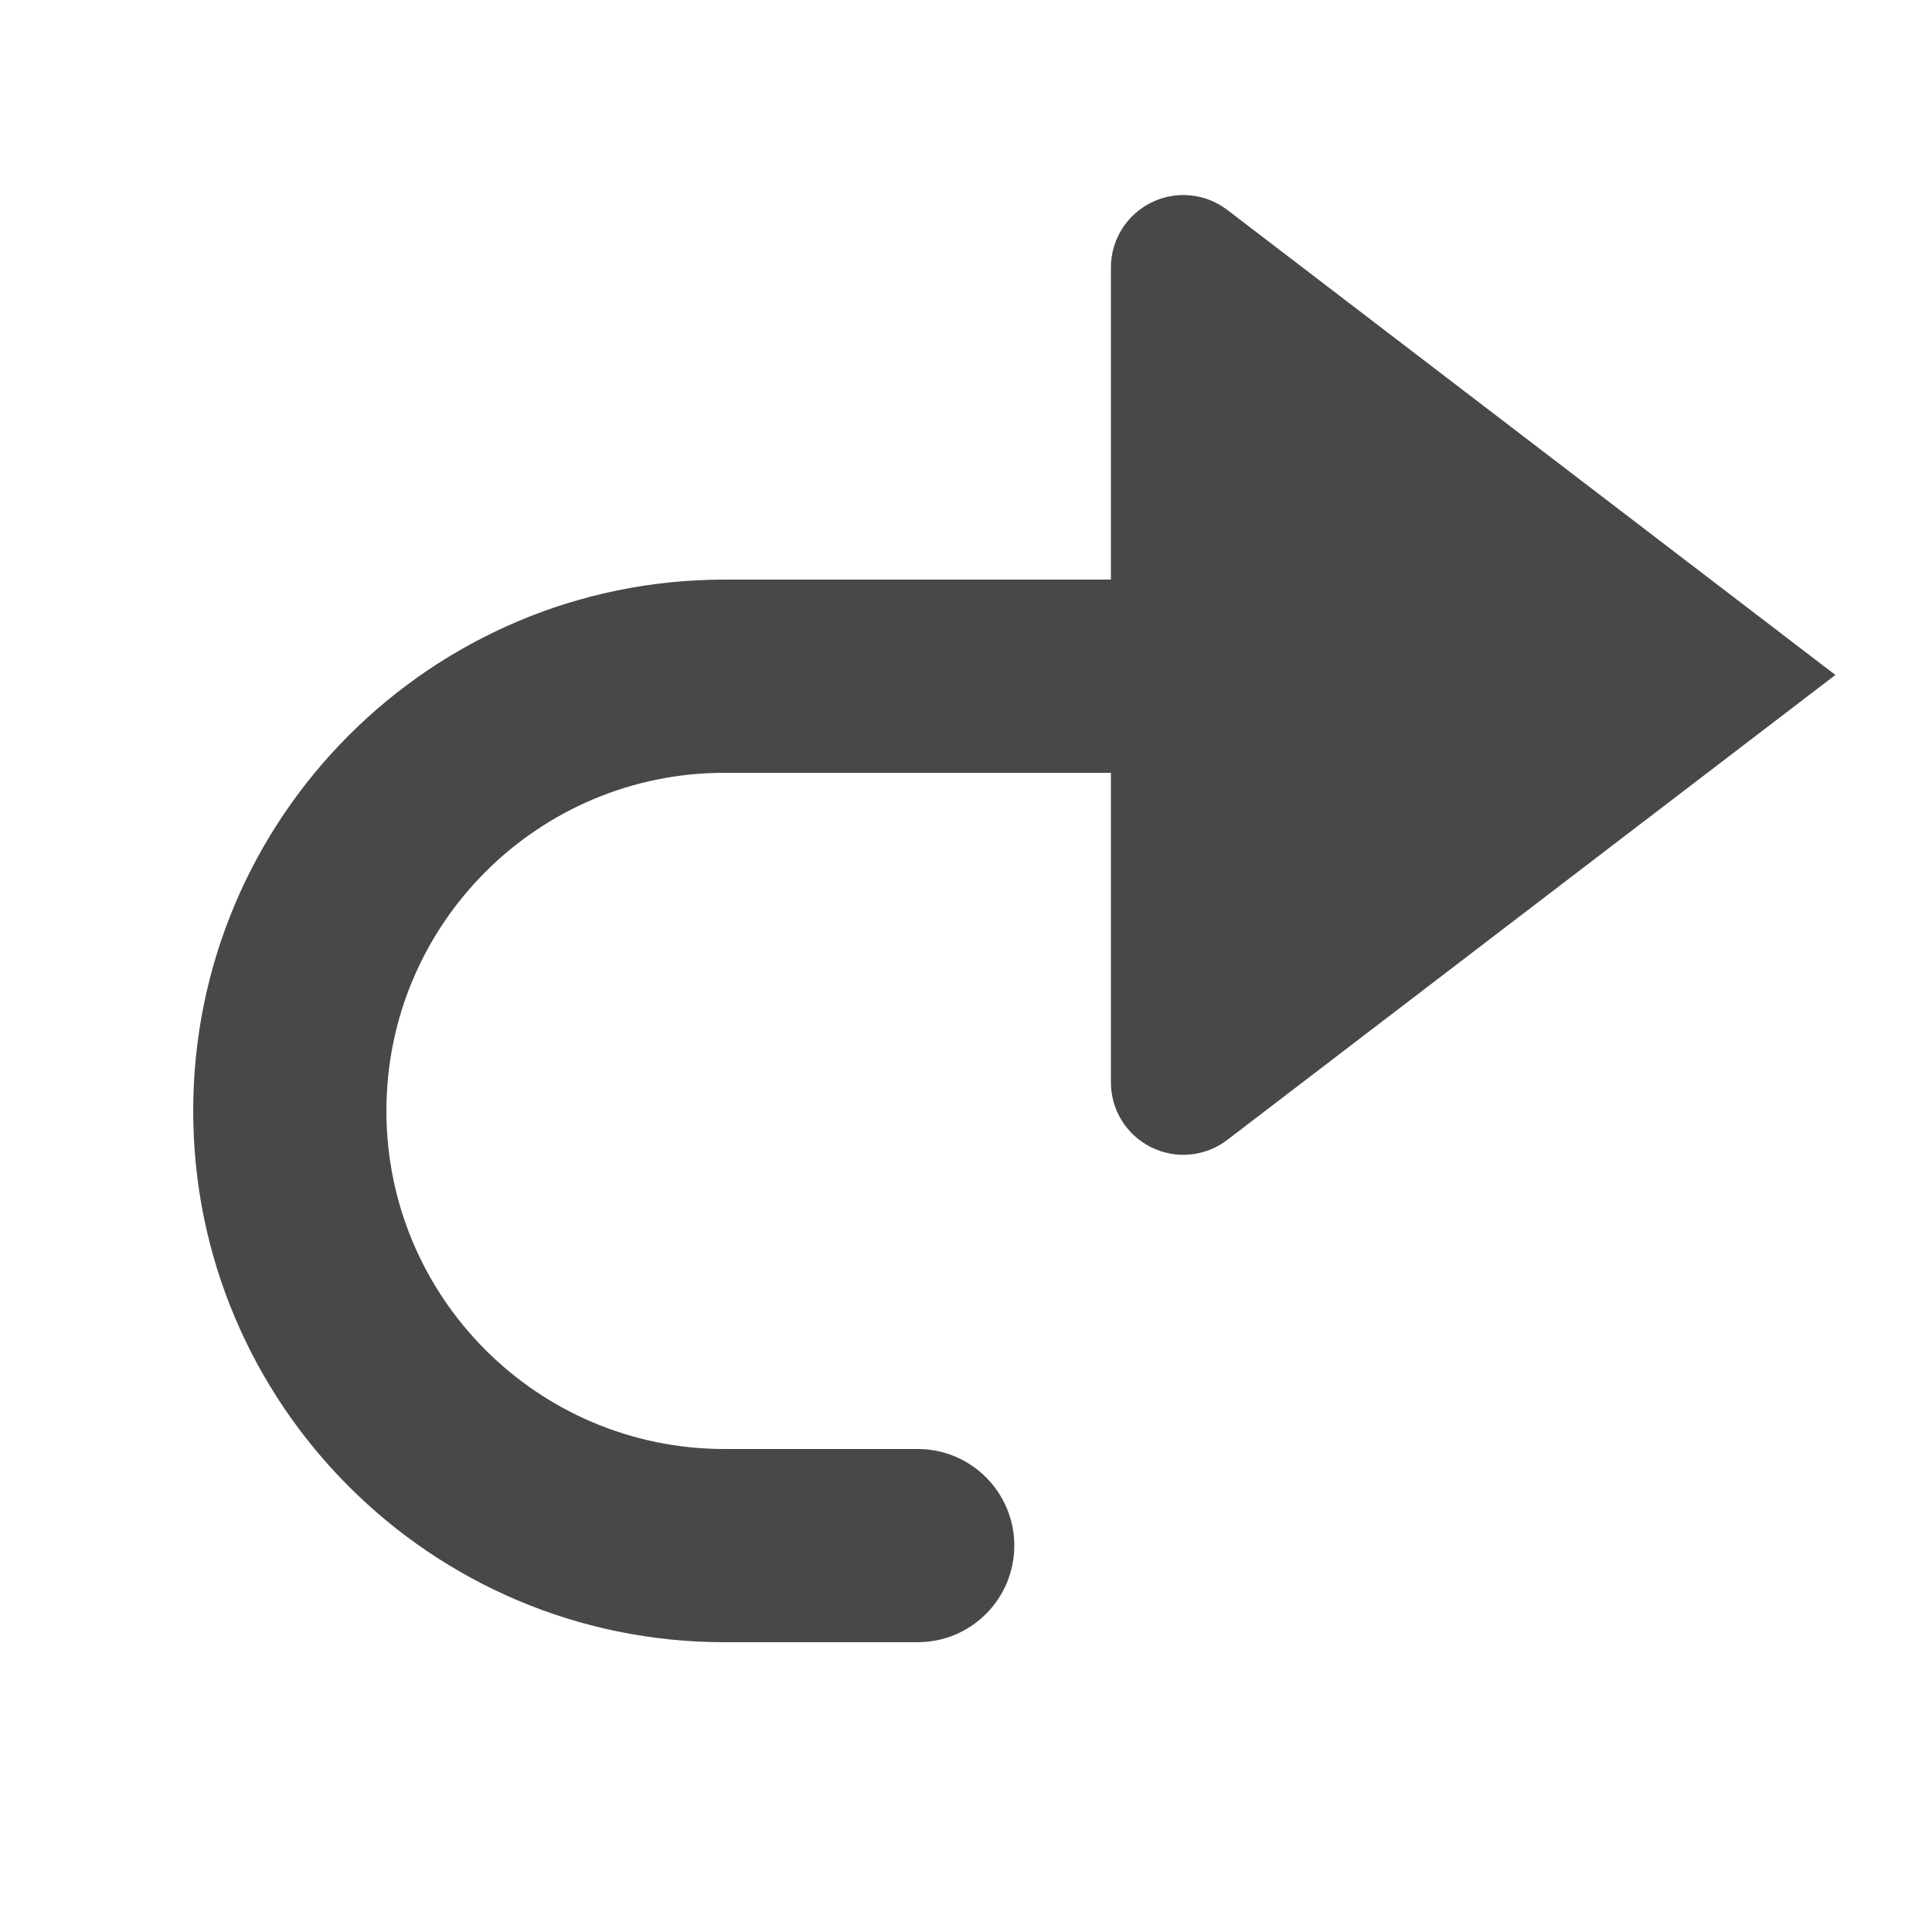 <?xml version="1.0" encoding="UTF-8" standalone="no"?>
<!DOCTYPE svg PUBLIC "-//W3C//DTD SVG 1.1//EN" "http://www.w3.org/Graphics/SVG/1.1/DTD/svg11.dtd">
<svg width="100%" height="100%" viewBox="0 0 20 20" version="1.1" xmlns="http://www.w3.org/2000/svg" xmlns:xlink="http://www.w3.org/1999/xlink" xml:space="preserve" xmlns:serif="http://www.serif.com/" style="fill-rule:evenodd;clip-rule:evenodd;stroke-linejoin:round;stroke-miterlimit:2;">
    <g id="light">
        <g id="blue">
        </g>
        <g id="yellow">
        </g>
        <g id="red">
        </g>
        <g id="text">
            <path d="M11.5,8L11.5,11.205C11.5,11.49 11.662,11.751 11.918,11.877C12.173,12.003 12.479,11.974 12.705,11.8C14.825,10.179 19,6.987 19,6.987C19,6.987 14.825,3.795 12.705,2.173C12.479,2 12.173,1.97 11.918,2.097C11.662,2.223 11.5,2.484 11.5,2.769L11.5,6L7.5,6C4.464,6 2,8.464 2,11.5C2,14.536 4.464,17 7.5,17L9.5,17C10.052,17 10.5,16.552 10.5,16C10.5,15.448 10.052,15 9.5,15L7.5,15C5.568,15 4,13.432 4,11.5C4,9.568 5.568,8 7.5,8L11.5,8Z" style="fill:rgb(72,72,74);"/>
        </g>
        <g id="working">
        </g>
    </g>
</svg>
